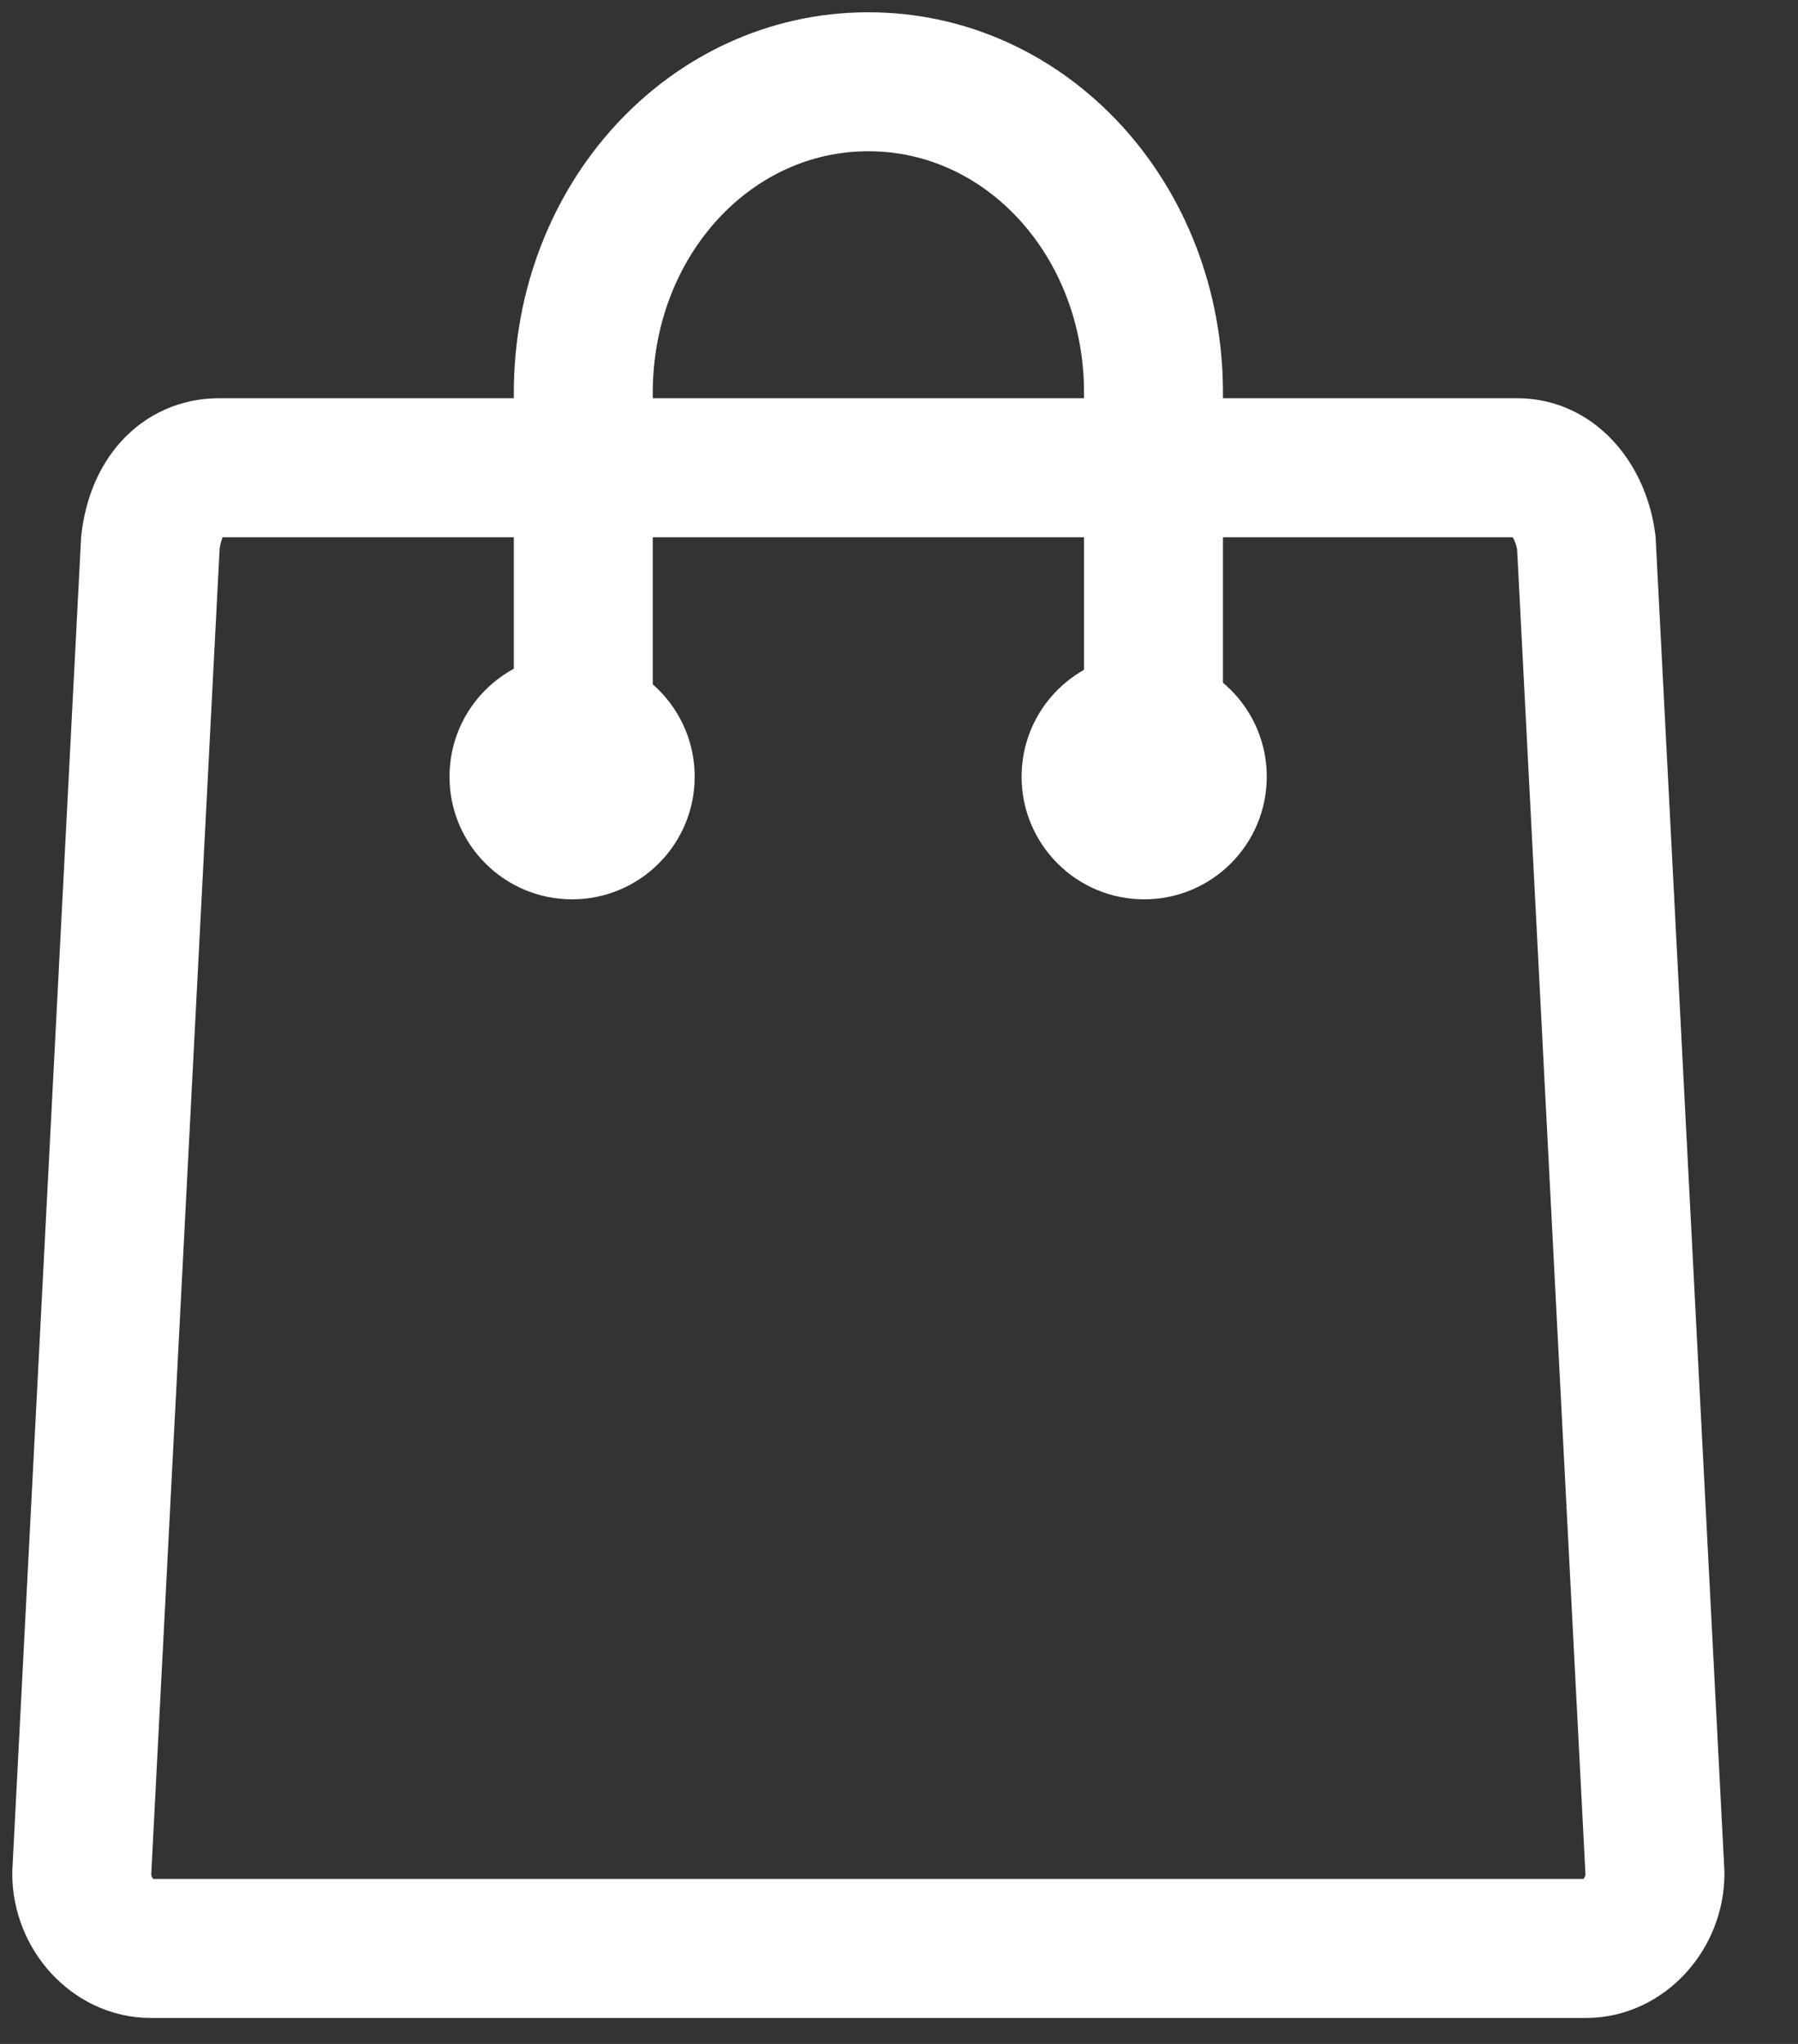 <svg width="22" height="25" viewBox="0 0 22 25" fill="none" xmlns="http://www.w3.org/2000/svg">
<rect x="0" y="0" width="22" height="25" fill="#333333" stroke="none"/>
<g id="Group 165">
<g id="icon_bag">
<path id="Vector" d="M2.68 5.721H18.57C19.023 5.721 19.346 6.144 19.41 6.638L20.25 22.916C20.25 23.409 19.862 23.832 19.41 23.832H1.84C1.388 23.832 1 23.409 1 22.916L1.84 6.638C1.904 6.074 2.227 5.721 2.68 5.721Z" stroke="white" stroke-width="1.7" stroke-miterlimit="22.926"/>
<path id="Vector_2" d="M14.114 9.188V4.805C14.114 2.691 12.563 1 10.625 1C8.687 1 7.137 2.691 7.137 4.805V9.117" stroke="white" stroke-width="1.7" stroke-miterlimit="22.926"/>
</g>
<circle id="Ellipse 1" cx="7" cy="9.5" r="1.5" fill="white"/>
<circle id="Ellipse 2" cx="14" cy="9.5" r="1.5" fill="white"/>
</g>
</svg>

